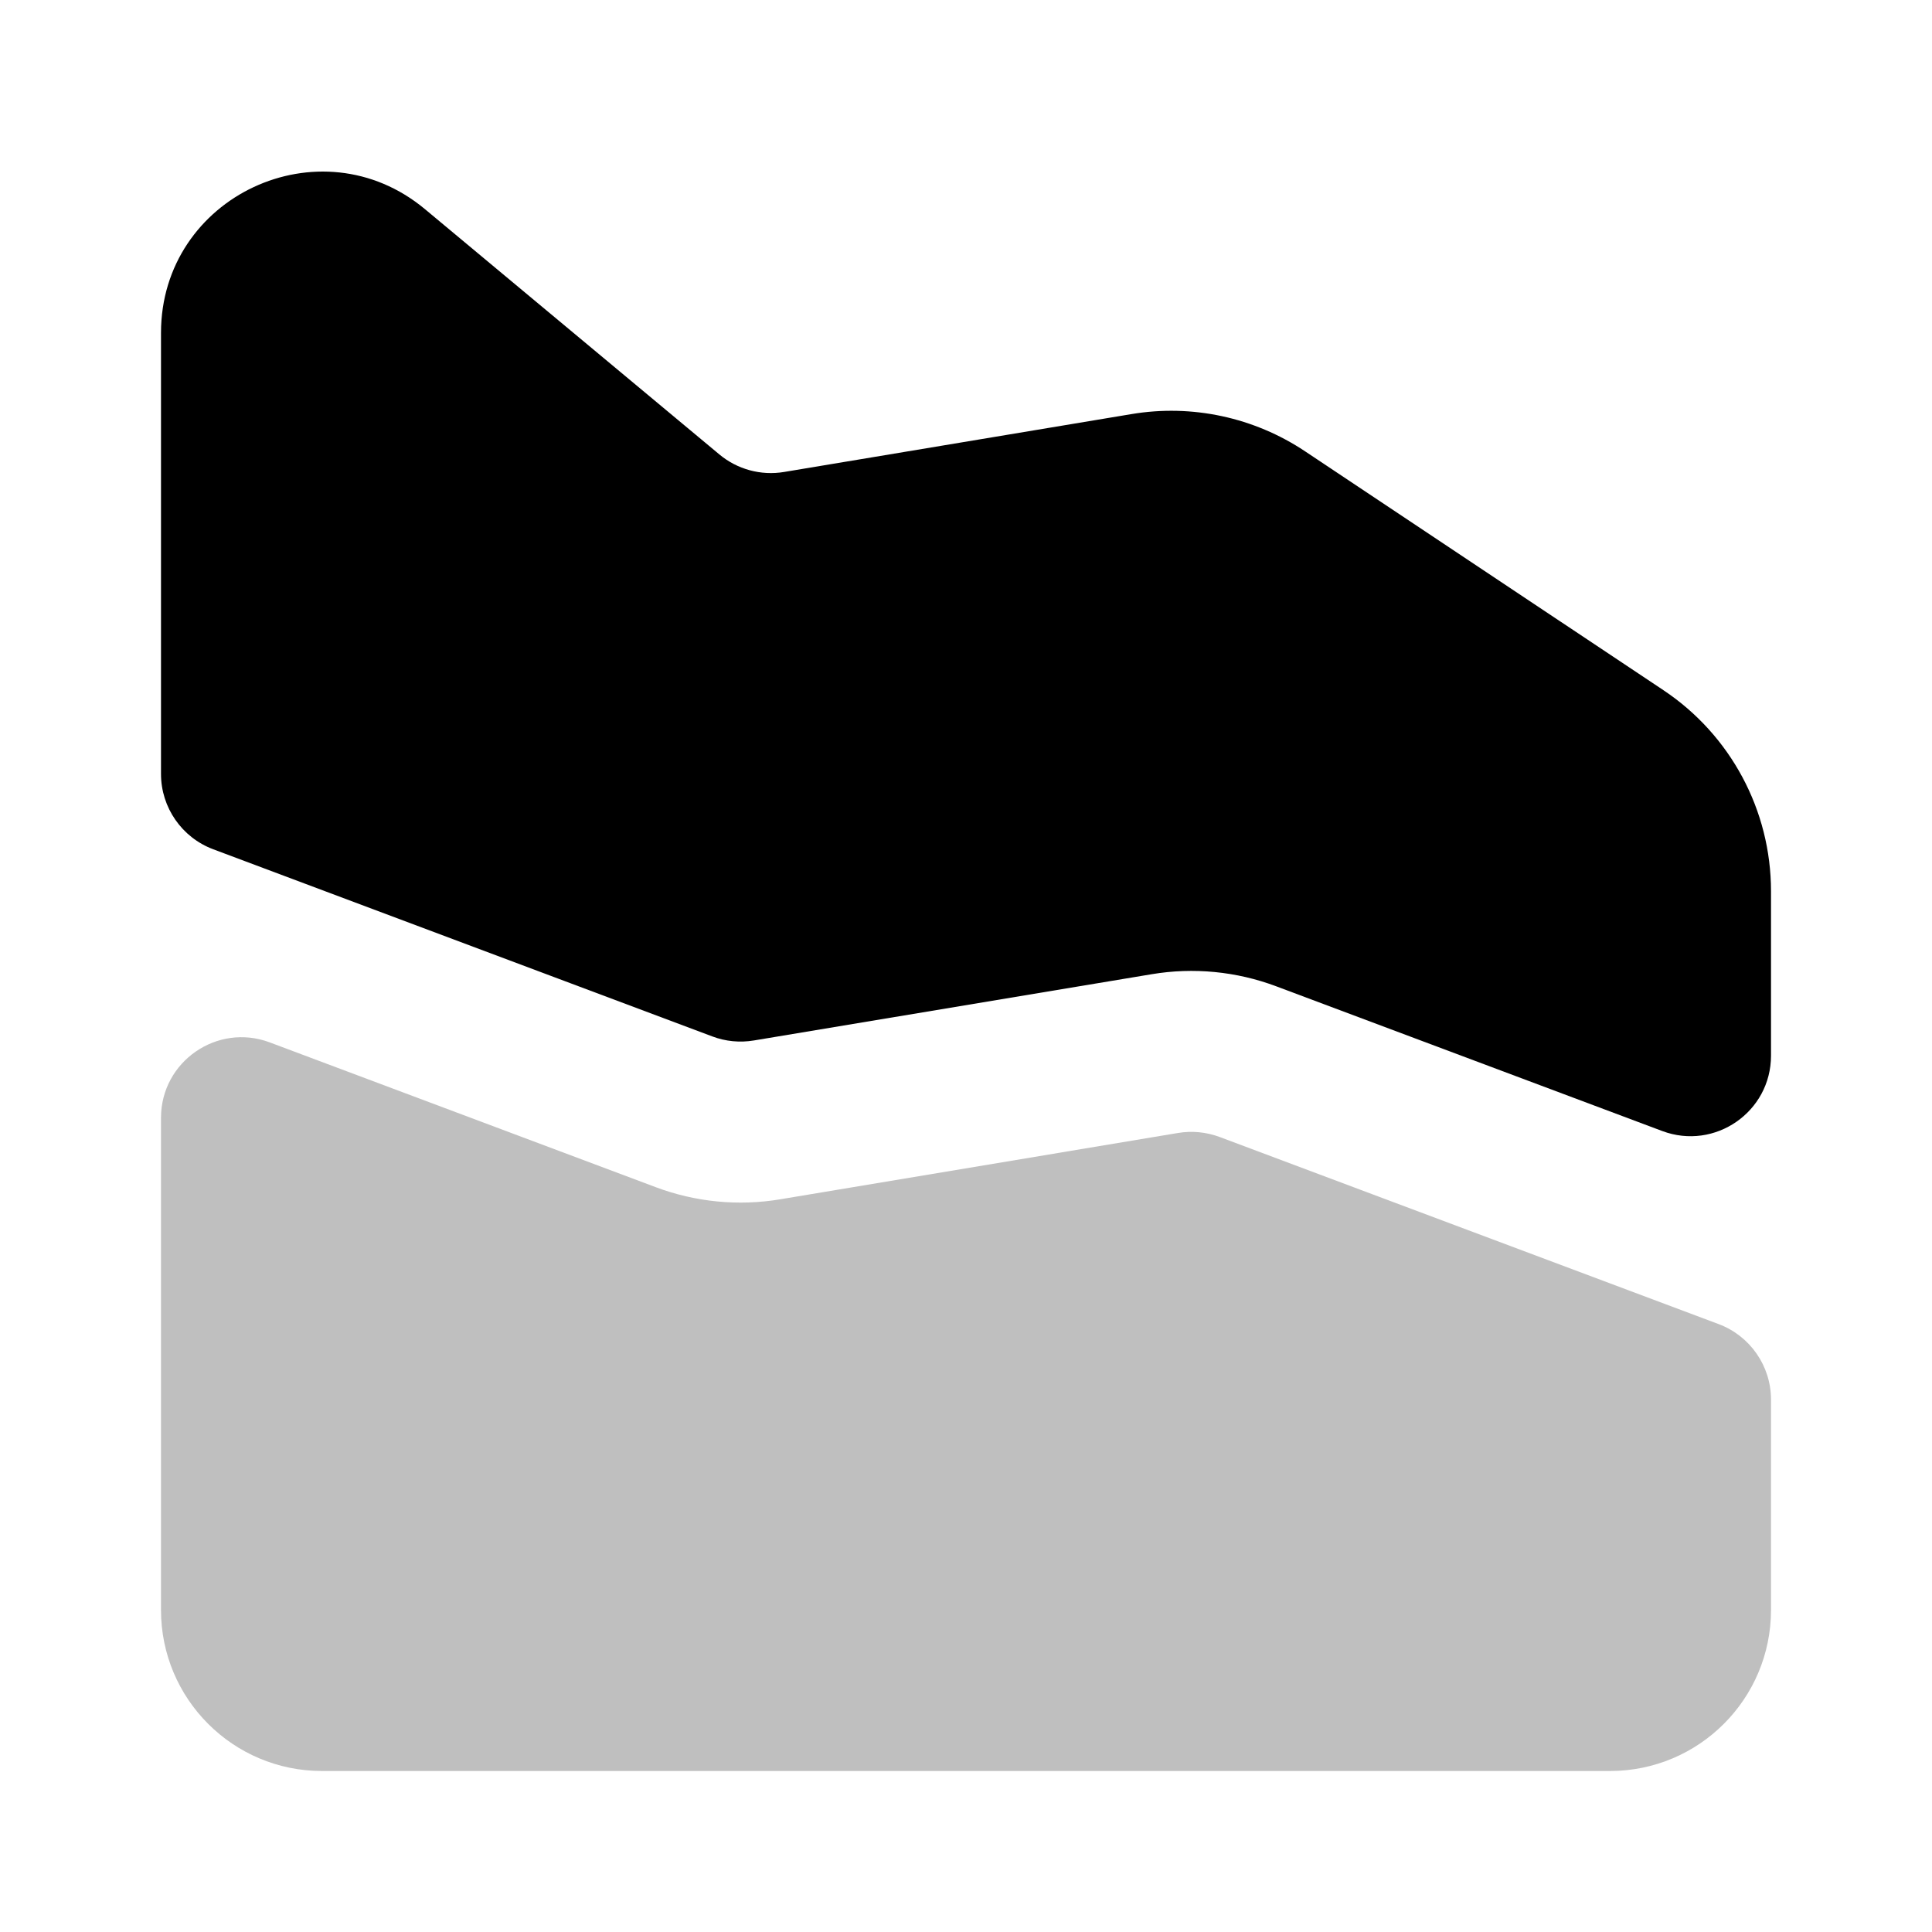 <svg width="24" height="24" viewBox="0 0 24 24" fill="none" xmlns="http://www.w3.org/2000/svg">
<path opacity="0.25" d="M2 13.886C2 13.188 2.697 12.704 3.351 12.949L8.147 14.748C8.64 14.933 9.174 14.985 9.693 14.898L14.635 14.074C14.809 14.045 14.986 14.063 15.151 14.124L21.351 16.449C21.741 16.596 22 16.969 22 17.386V20C22 21.105 21.105 22 20 22H4C2.895 22 2 21.105 2 20V13.886Z" fill="currentColor"/>
<path d="M2 4.135C2 2.439 3.978 1.513 5.28 2.599L8.936 5.645C9.159 5.831 9.453 5.911 9.74 5.863L14.056 5.144C14.807 5.018 15.579 5.184 16.213 5.607L20.664 8.574C21.499 9.131 22 10.067 22 11.07V13.114C22 13.812 21.303 14.295 20.649 14.05L15.853 12.252C15.36 12.067 14.826 12.015 14.307 12.102L9.365 12.925C9.191 12.954 9.013 12.937 8.849 12.875L2.649 10.55C2.259 10.404 2 10.031 2 9.614V4.135Z" fill="currentColor"/>
</svg>
